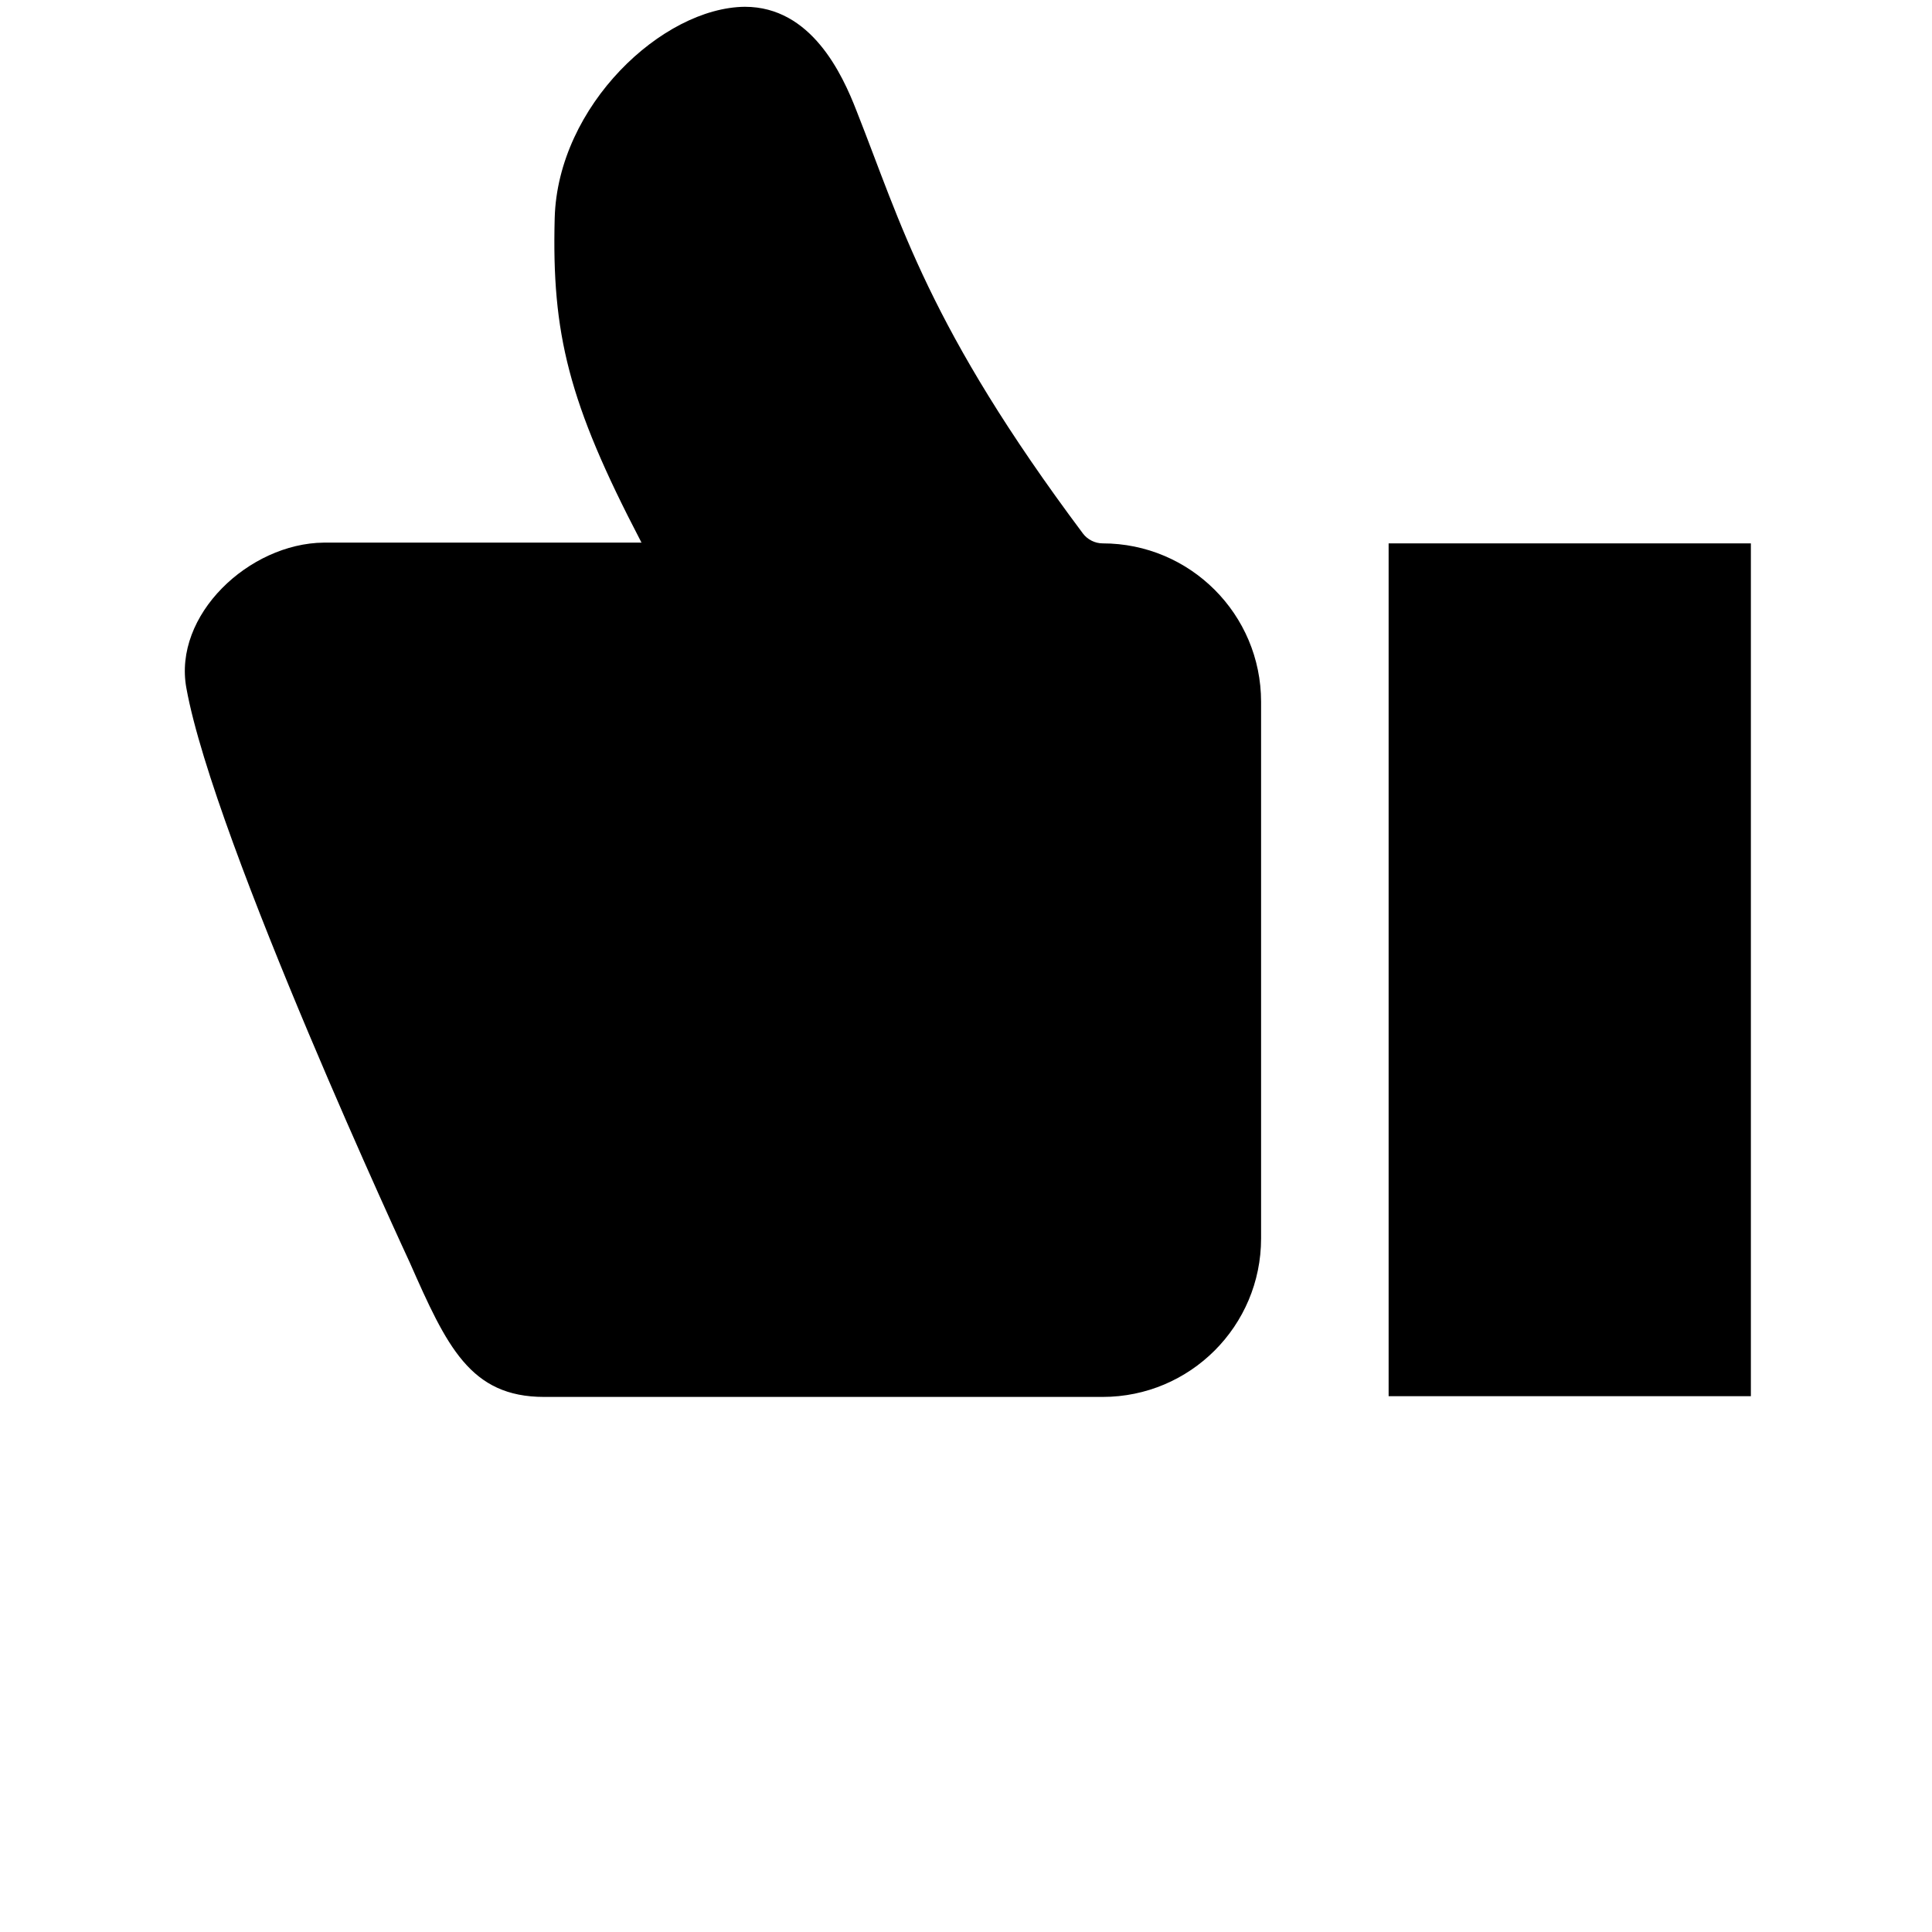 <svg xmlns="http://www.w3.org/2000/svg" viewBox="0 0 256 256"><path fill="currentColor" d="M184 72h48v113h-48V72zM24.7 91.2c3.7 20.4 29.6 76.1 29.6 76.1 4.9 11.1 8 17.8 17.8 17.8h74c11.6 0 21-9.4 21-21V93c0-11.6-9.4-21-21-21h0c-1 0-2-0.5-2.6-1.3 -20.5-27.4-24.1-41.1-30-56 -1.9-4.9-6-13.8-14.8-13.8C87.8 1 73.9 14 73.5 28.9c-0.4 15.3 1.8 24.4 11.4 42.8 0 0.1 0.1 0.1 0.1 0.2H42.9C33 72 22.9 81.5 24.7 91.2z"/></svg>